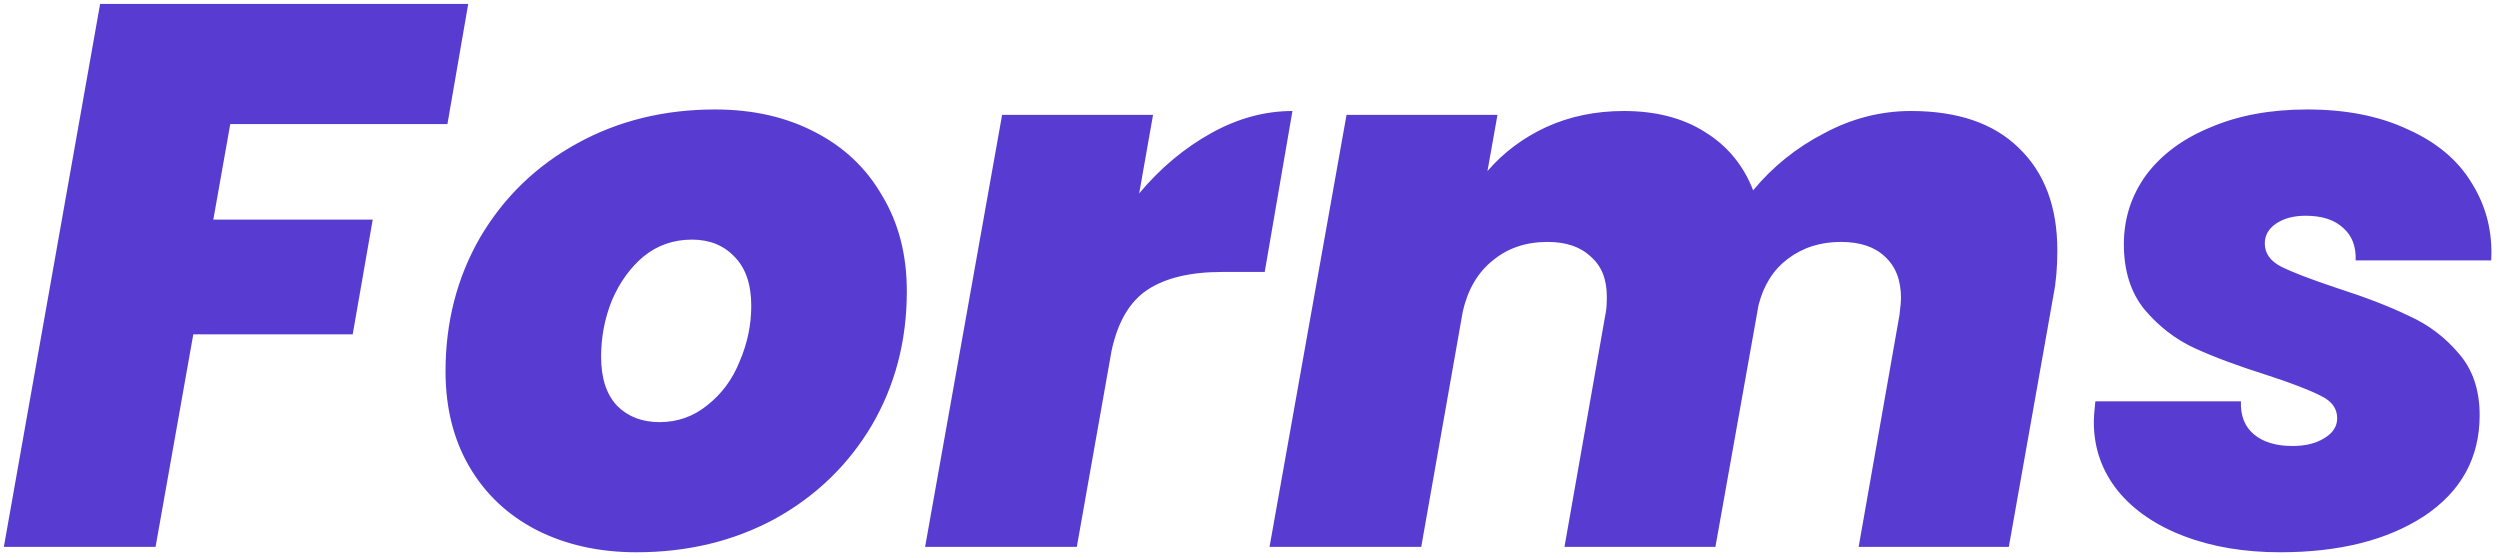 <svg width="224" height="50" viewBox="0 0 224 50" fill="none" xmlns="http://www.w3.org/2000/svg">
<path d="M41.952 0.355L40.089 11.119H20.631L19.113 19.675H33.396L31.602 29.956H17.319L13.938 49H0.345L8.97 0.355H41.952ZM57.032 49.483C53.674 49.483 50.684 48.816 48.062 47.482C45.486 46.148 43.485 44.262 42.059 41.824C40.633 39.386 39.92 36.534 39.92 33.268C39.92 28.852 40.955 24.85 43.025 21.262C45.141 17.674 48.039 14.868 51.719 12.844C55.399 10.82 59.516 9.808 64.07 9.808C67.428 9.808 70.395 10.475 72.971 11.809C75.593 13.143 77.617 15.052 79.043 17.536C80.515 19.974 81.251 22.826 81.251 26.092C81.251 30.554 80.193 34.579 78.077 38.167C75.961 41.709 73.063 44.492 69.383 46.516C65.703 48.494 61.586 49.483 57.032 49.483ZM59.102 37.822C60.712 37.822 62.138 37.316 63.38 36.304C64.668 35.292 65.634 33.981 66.278 32.371C66.968 30.761 67.313 29.105 67.313 27.403C67.313 25.471 66.807 23.999 65.795 22.987C64.829 21.975 63.564 21.469 62 21.469C60.344 21.469 58.895 21.975 57.653 22.987C56.457 23.999 55.514 25.31 54.824 26.92C54.18 28.53 53.858 30.209 53.858 31.957C53.858 33.889 54.341 35.361 55.307 36.373C56.273 37.339 57.538 37.822 59.102 37.822ZM102.071 17.329C103.957 15.075 106.096 13.281 108.488 11.947C110.88 10.613 113.318 9.946 115.802 9.946L113.318 24.367H109.523C106.671 24.367 104.44 24.896 102.83 25.954C101.22 27.012 100.139 28.852 99.587 31.474L96.482 49H82.889L89.789 10.291H103.313L102.071 17.329ZM171.227 9.946C175.413 9.946 178.633 11.05 180.887 13.258C183.187 15.466 184.337 18.525 184.337 22.435C184.337 23.953 184.222 25.287 183.992 26.437L179.99 49H166.535L170.192 28.231C170.284 27.495 170.33 26.989 170.33 26.713C170.33 25.103 169.847 23.861 168.881 22.987C167.961 22.113 166.65 21.676 164.948 21.676C163.108 21.676 161.521 22.182 160.187 23.194C158.899 24.16 158.025 25.54 157.565 27.334L153.701 49H140.177L143.834 28.231C143.926 27.863 143.972 27.311 143.972 26.575C143.972 25.011 143.489 23.815 142.523 22.987C141.603 22.113 140.315 21.676 138.659 21.676C136.727 21.676 135.094 22.228 133.76 23.332C132.426 24.39 131.529 25.908 131.069 27.886L127.343 49H113.75L120.65 10.291H134.174L133.277 15.328C134.703 13.672 136.451 12.361 138.521 11.395C140.637 10.429 142.96 9.946 145.49 9.946C148.342 9.946 150.757 10.567 152.735 11.809C154.759 13.051 156.208 14.799 157.082 17.053C158.83 14.937 160.946 13.235 163.43 11.947C165.914 10.613 168.513 9.946 171.227 9.946ZM204.305 49.483C201.085 49.483 198.21 49 195.68 48.034C193.15 47.068 191.172 45.711 189.746 43.963C188.32 42.169 187.607 40.122 187.607 37.822C187.607 37.408 187.653 36.787 187.745 35.959H200.786C200.74 37.247 201.131 38.236 201.959 38.926C202.787 39.616 203.937 39.961 205.409 39.961C206.559 39.961 207.502 39.731 208.238 39.271C209.02 38.811 209.411 38.213 209.411 37.477C209.411 36.603 208.928 35.936 207.962 35.476C206.996 34.97 205.386 34.349 203.132 33.613C200.51 32.785 198.348 31.98 196.646 31.198C194.944 30.416 193.449 29.266 192.161 27.748C190.919 26.23 190.298 24.275 190.298 21.883C190.298 19.583 190.965 17.513 192.299 15.673C193.679 13.833 195.611 12.407 198.095 11.395C200.579 10.337 203.454 9.808 206.72 9.808C210.216 9.808 213.229 10.406 215.759 11.602C218.335 12.752 220.244 14.362 221.486 16.432C222.774 18.502 223.349 20.802 223.211 23.332H211.067C211.113 22.09 210.745 21.124 209.963 20.434C209.181 19.698 208.054 19.33 206.582 19.33C205.524 19.33 204.65 19.56 203.96 20.02C203.27 20.48 202.925 21.078 202.925 21.814C202.925 22.688 203.408 23.378 204.374 23.884C205.386 24.39 207.065 25.034 209.411 25.816C211.987 26.644 214.126 27.472 215.828 28.3C217.576 29.082 219.071 30.209 220.313 31.681C221.555 33.107 222.176 34.947 222.176 37.201C222.176 41.019 220.52 44.032 217.208 46.24C213.896 48.402 209.595 49.483 204.305 49.483Z" fill="#583BD1"/>
</svg>

